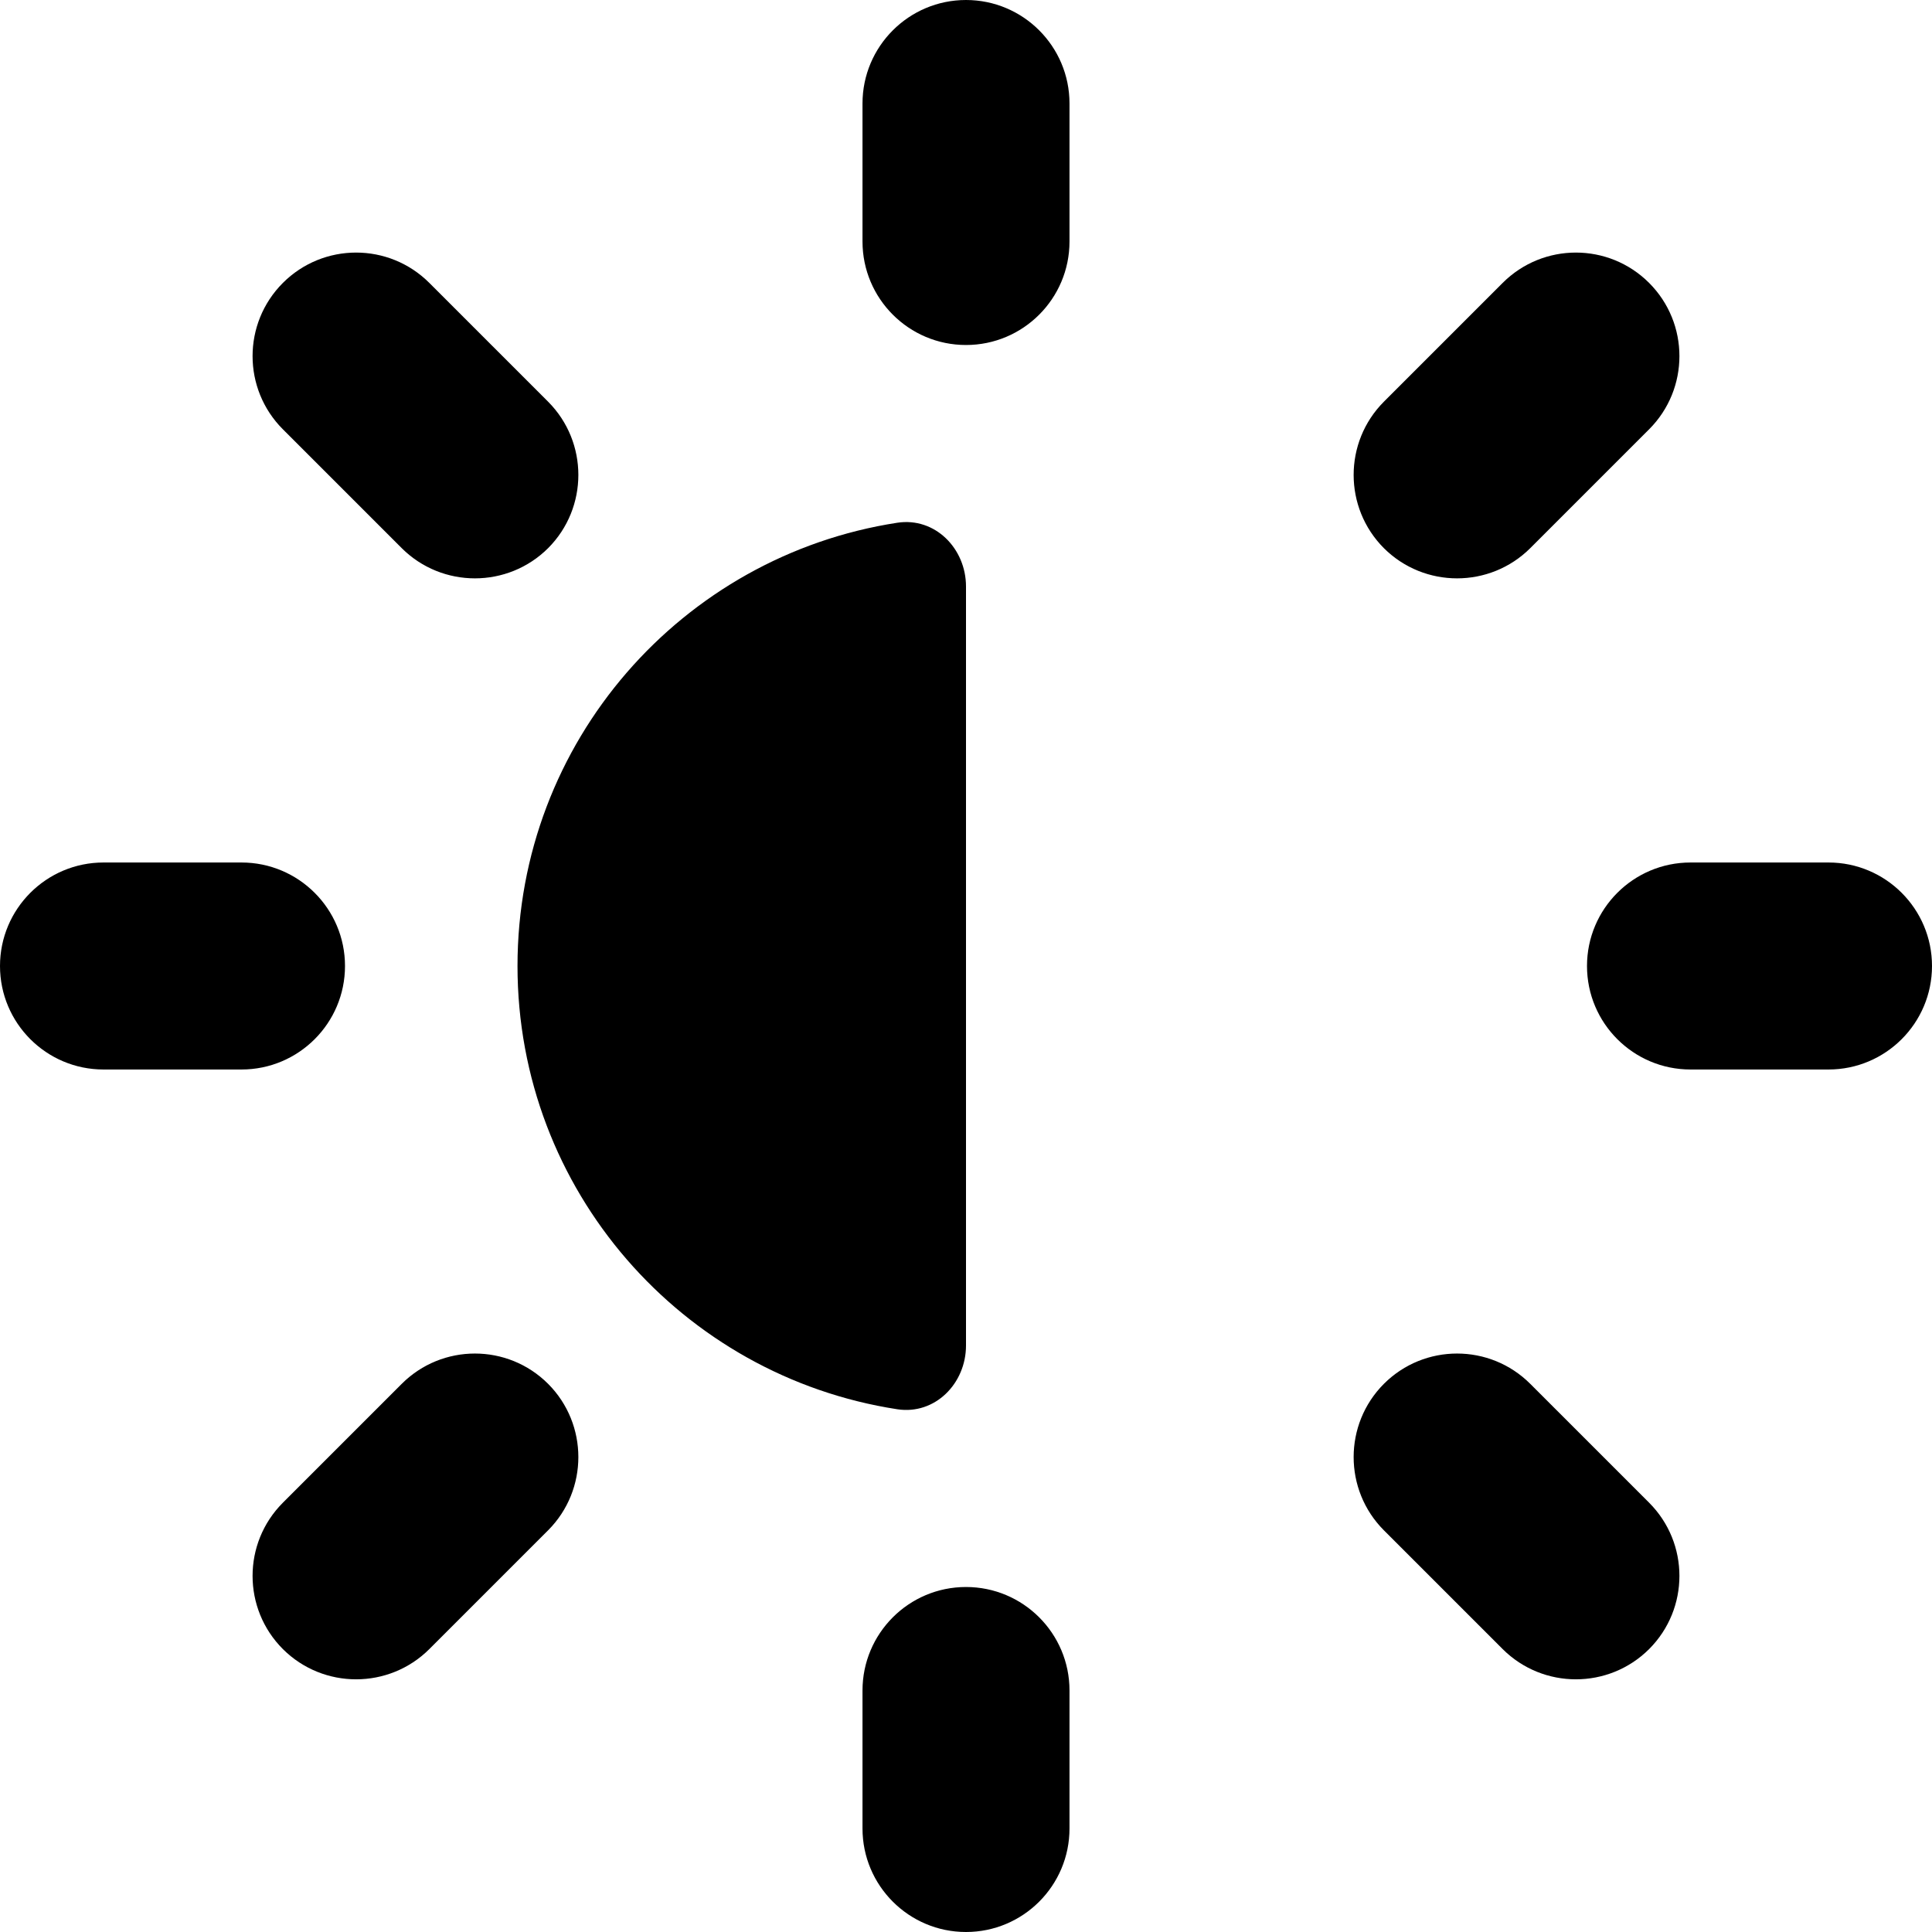 <svg width="14" height="14" viewBox="0 0 14 14" fill="none" xmlns="http://www.w3.org/2000/svg">
<g clip-path="url(#clip0_1068_186119)">
<path fill-rule="evenodd" clip-rule="evenodd" d="M7 0C7.414 0 7.75 0.336 7.75 0.75V1.75C7.75 2.164 7.414 2.5 7 2.5C6.586 2.5 6.25 2.164 6.25 1.75V0.75C6.25 0.336 6.586 0 7 0ZM7 11.5C7.414 11.5 7.75 11.836 7.75 12.25V13.25C7.75 13.664 7.414 14 7 14C6.586 14 6.25 13.664 6.25 13.25V12.25C6.25 11.836 6.586 11.5 7 11.5ZM12.25 6.25C11.836 6.25 11.5 6.586 11.5 7C11.5 7.414 11.836 7.75 12.25 7.75H13.25C13.664 7.75 14 7.414 14 7C14 6.586 13.664 6.25 13.25 6.25H12.25ZM0 7C0 6.586 0.336 6.25 0.75 6.25H1.75C2.164 6.25 2.5 6.586 2.5 7C2.5 7.414 2.164 7.75 1.75 7.75H0.75C0.336 7.75 0 7.414 0 7ZM3.111 2.05C2.818 1.757 2.343 1.757 2.05 2.05C1.757 2.343 1.757 2.818 2.05 3.111L2.911 3.972C3.204 4.264 3.679 4.264 3.972 3.972C4.264 3.679 4.264 3.204 3.972 2.911L3.111 2.05ZM10.028 10.028C10.321 9.735 10.796 9.735 11.089 10.028L11.95 10.889C12.243 11.182 12.243 11.657 11.95 11.95C11.657 12.242 11.182 12.242 10.889 11.95L10.028 11.089C9.736 10.796 9.736 10.321 10.028 10.028ZM11.95 3.111C12.243 2.818 12.243 2.343 11.95 2.05C11.657 1.757 11.182 1.757 10.889 2.05L10.028 2.911C9.736 3.204 9.736 3.679 10.028 3.972C10.321 4.264 10.796 4.264 11.089 3.972L11.95 3.111ZM3.972 10.028C4.264 10.321 4.264 10.796 3.972 11.089L3.111 11.95C2.818 12.242 2.343 12.242 2.05 11.95C1.757 11.657 1.757 11.182 2.05 10.889L2.911 10.028C3.204 9.735 3.679 9.735 3.972 10.028ZM6.502 10.212C4.943 9.972 3.75 8.626 3.75 7C3.75 5.374 4.943 4.028 6.502 3.788C6.775 3.746 7 3.974 7 4.25V9.75C7 10.026 6.775 10.254 6.502 10.212Z" fill="black"/>
</g>
<defs>
<clipPath id="clip0_1068_186119">
<rect width="14" height="14" fill="white"/>
</clipPath>
</defs>
</svg>
